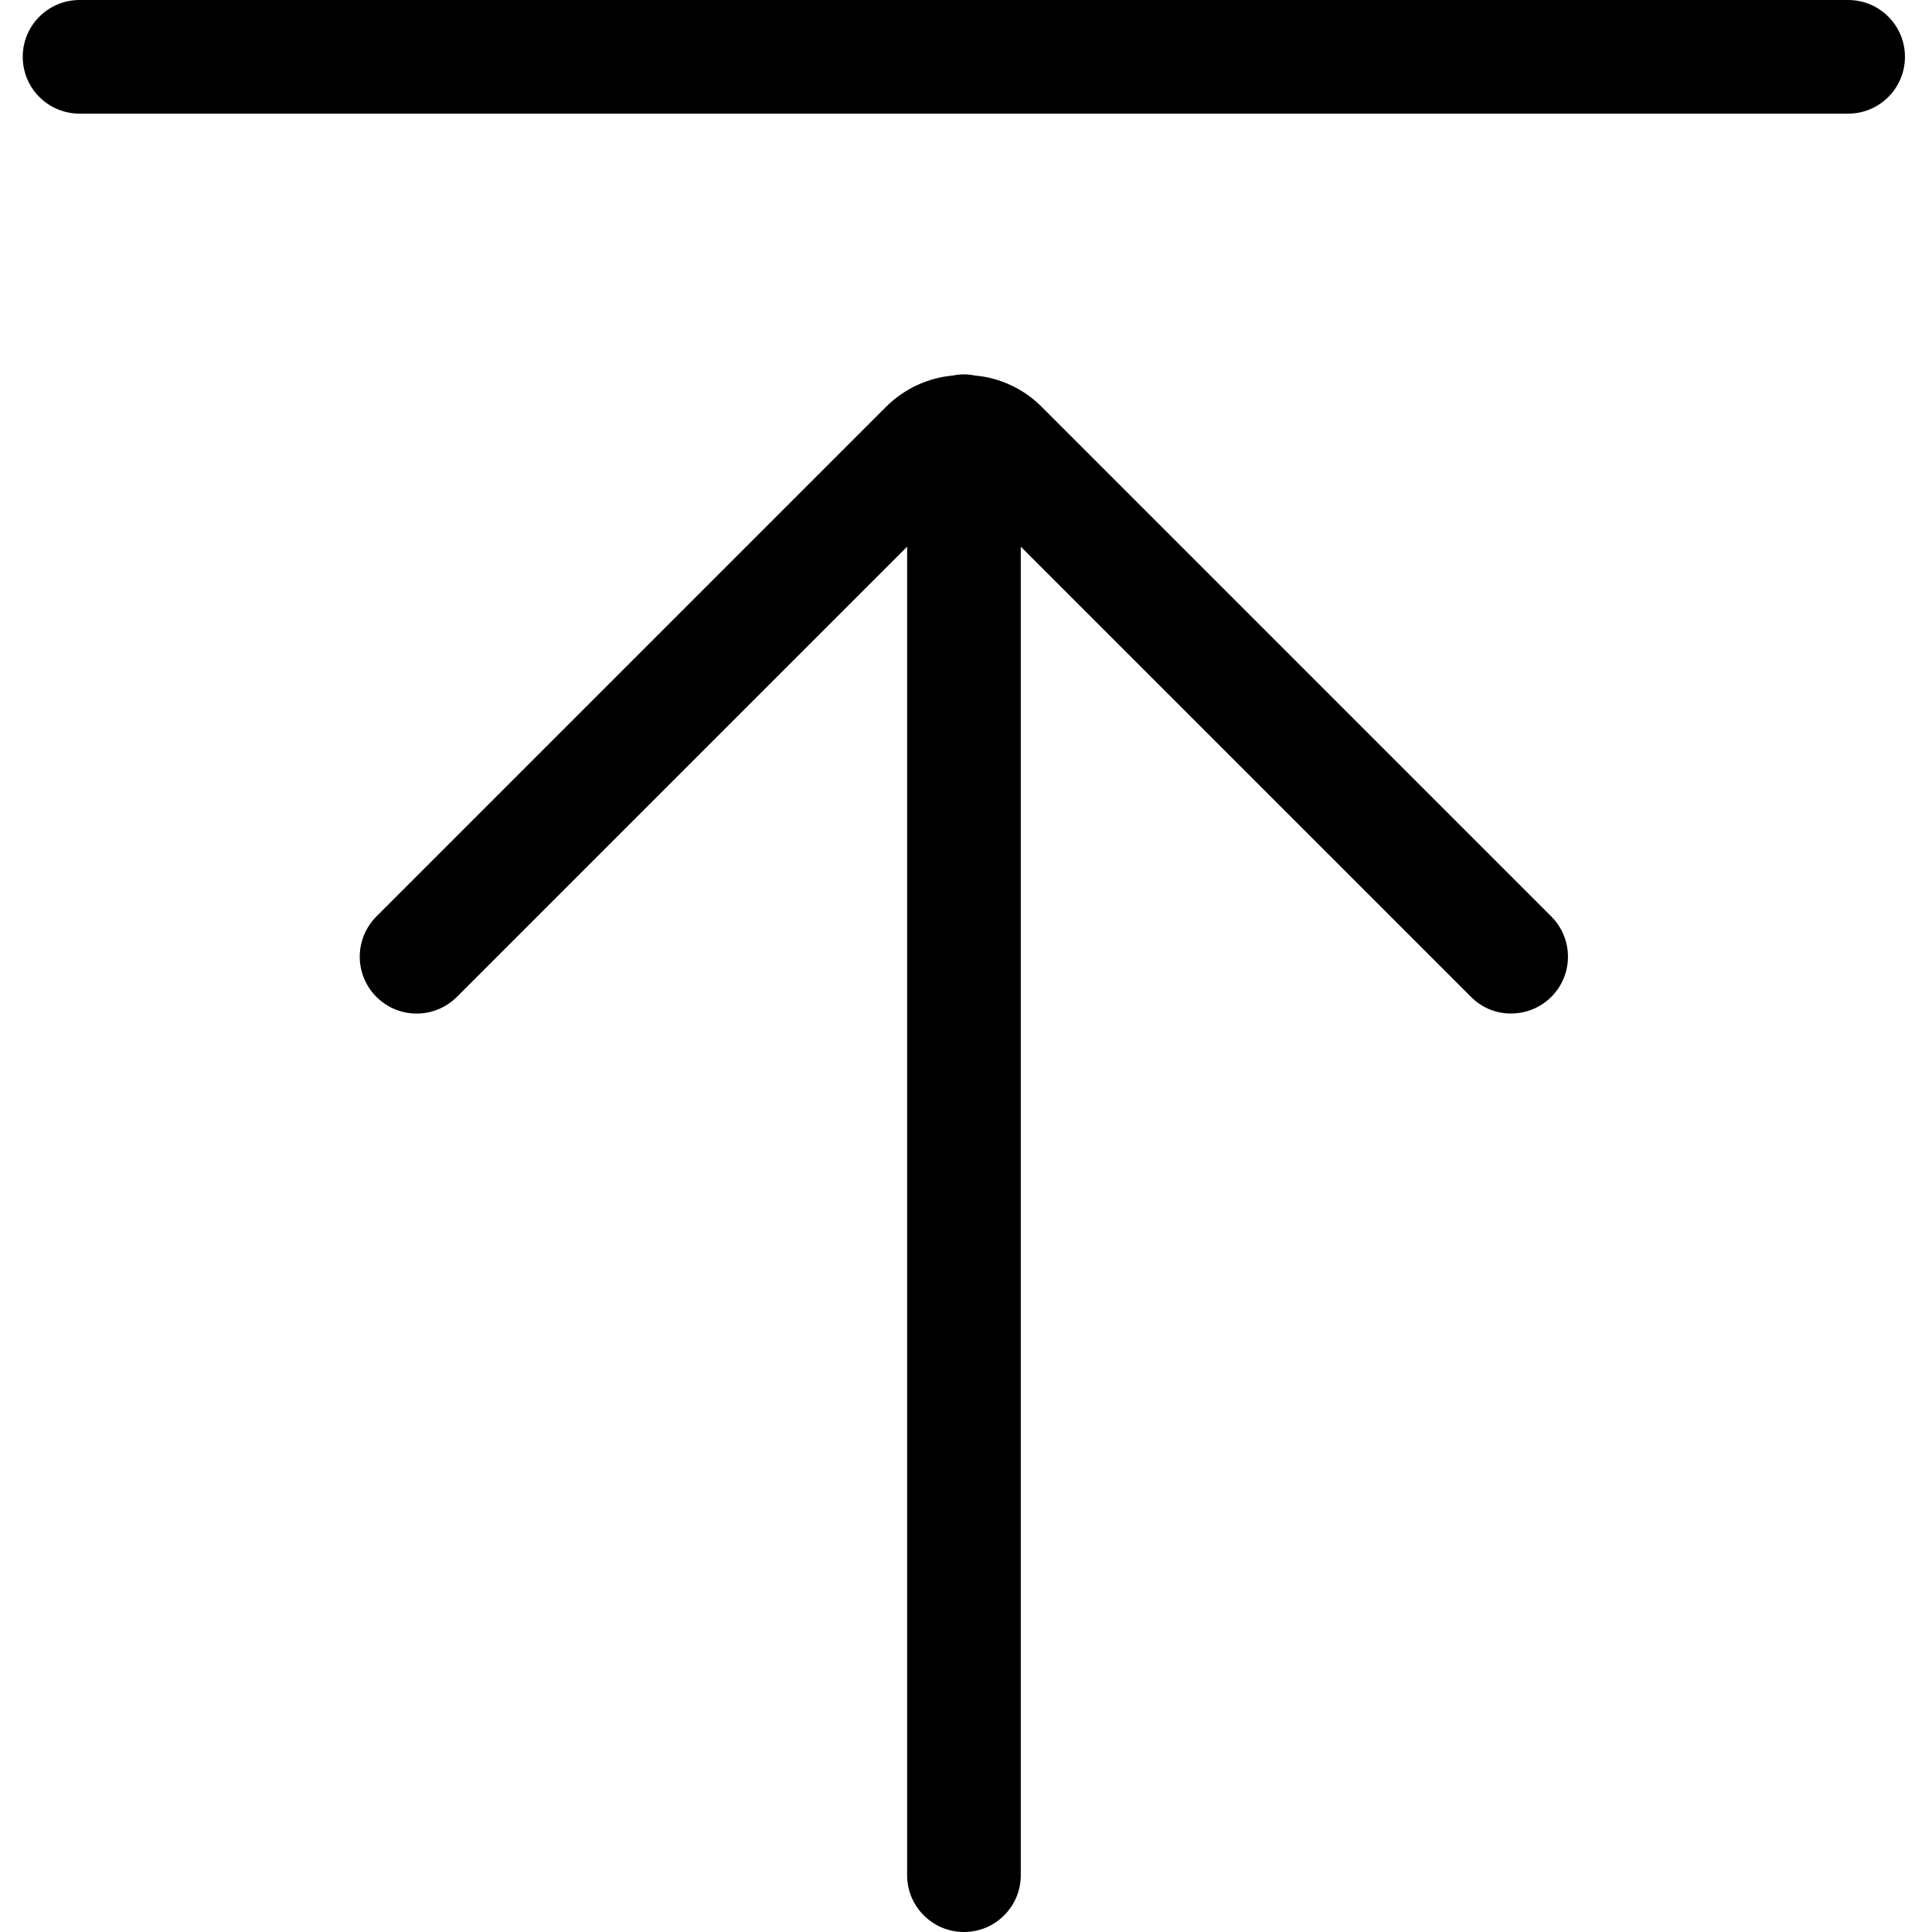 <svg width="100" height="100" viewBox="0 0 100 100" fill="none" xmlns="http://www.w3.org/2000/svg">
<g clip-path="url(#clip0)">
<path d="M4.118 5.882H95.659C97.284 5.882 98.6 4.566 98.6 2.941C98.6 1.317 97.284 0 95.659 0H4.118C2.494 0 1.177 1.317 1.177 2.941C1.177 4.566 2.494 5.882 4.118 5.882Z" fill="black"/>
<path d="M53.895 21.036L80.294 47.436C81.138 48.277 81.391 49.544 80.934 50.644C80.478 51.745 79.403 52.461 78.212 52.459C77.434 52.464 76.688 52.154 76.142 51.6L52.836 28.295V97.059C52.836 98.684 51.519 100 49.895 100C48.27 100 46.953 98.684 46.953 97.059V28.295L23.647 51.6C22.904 52.344 21.819 52.635 20.803 52.363C19.787 52.09 18.993 51.297 18.721 50.28C18.448 49.264 18.739 48.18 19.483 47.436L45.883 21.036C46.811 20.119 48.03 19.553 49.33 19.436C49.516 19.398 49.705 19.378 49.895 19.377C50.08 19.378 50.266 19.398 50.447 19.436C51.749 19.548 52.969 20.114 53.895 21.036Z" fill="black"/>
</g>
<defs>
<clipPath id="clip0">
<rect width="100" height="100" fill="white"/>
</clipPath>
</defs>
</svg>
